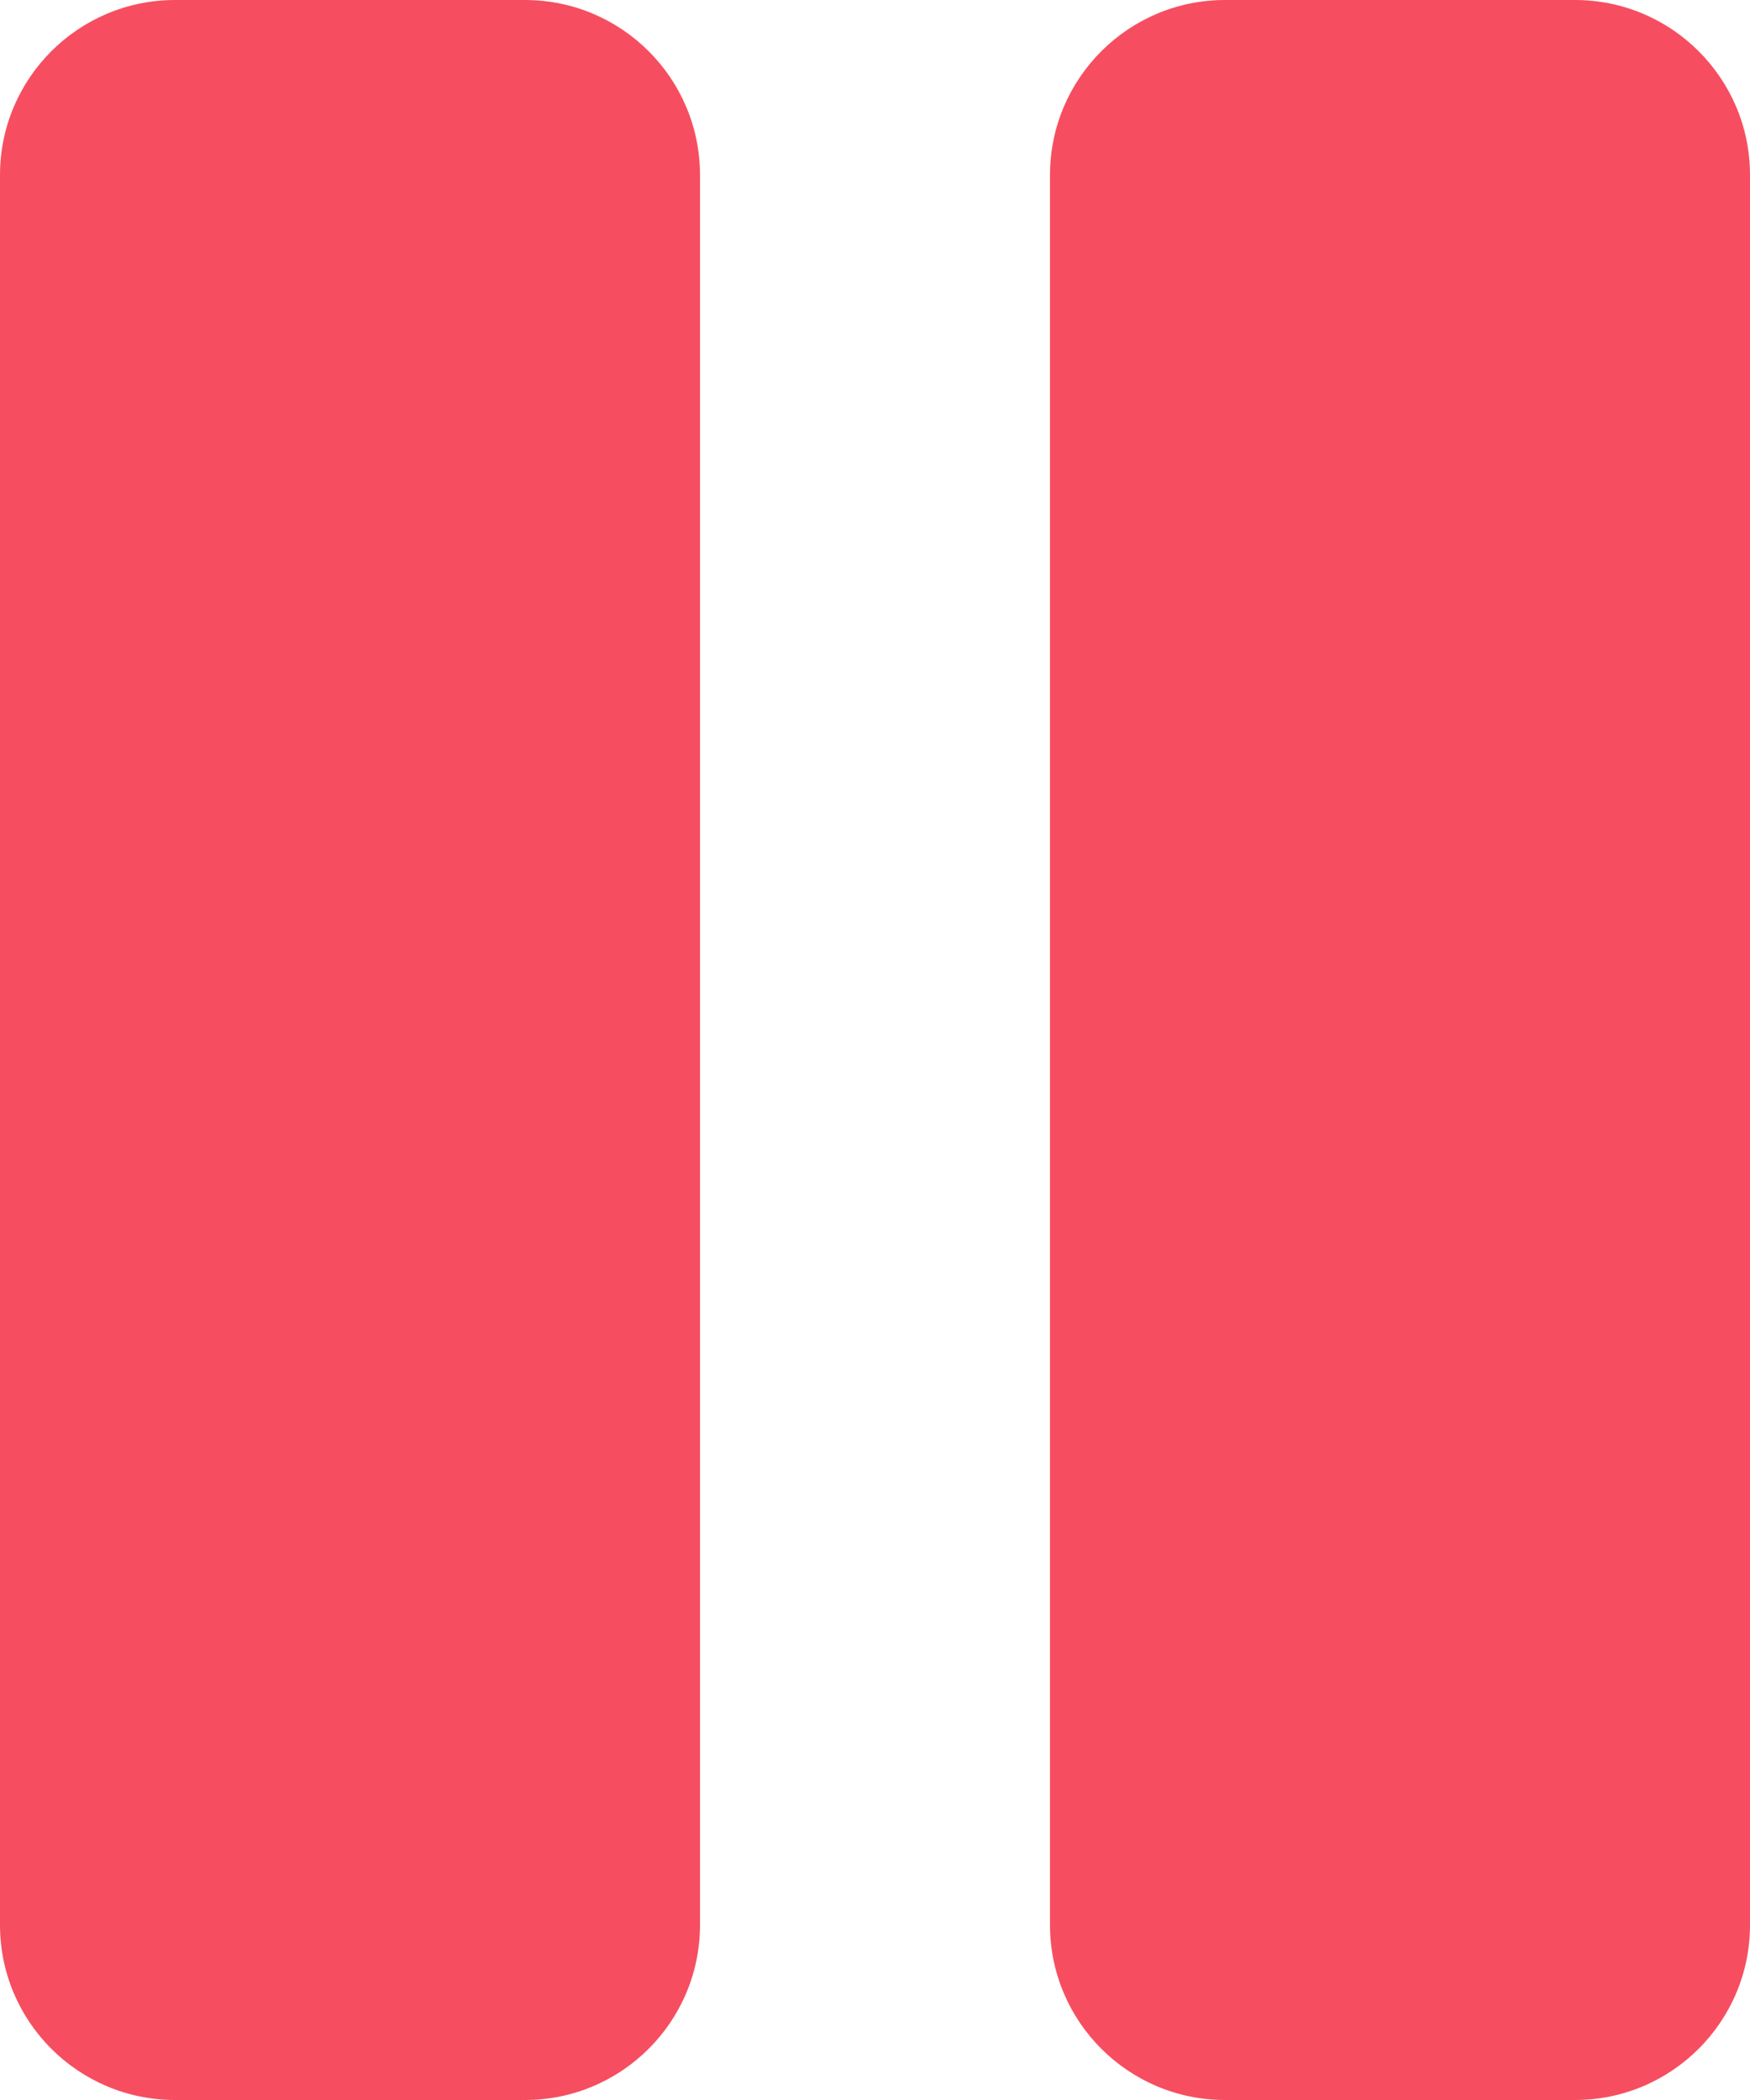 <svg width="10" height="12" viewBox="0 0 10 12" fill="none" xmlns="http://www.w3.org/2000/svg">
<path fill-rule="evenodd" clip-rule="evenodd" d="M1 0H3C3.552 0 4 0.448 4 1V11C4 11.552 3.552 12 3 12H1C0.448 12 0 11.552 0 11V1C0 0.448 0.448 0 1 0ZM7 0H9C9.552 0 10 0.448 10 1V11C10 11.552 9.552 12 9 12H7C6.448 12 6 11.552 6 11V1C6 0.448 6.448 0 7 0Z" fill="#F64E60"/>
</svg>
